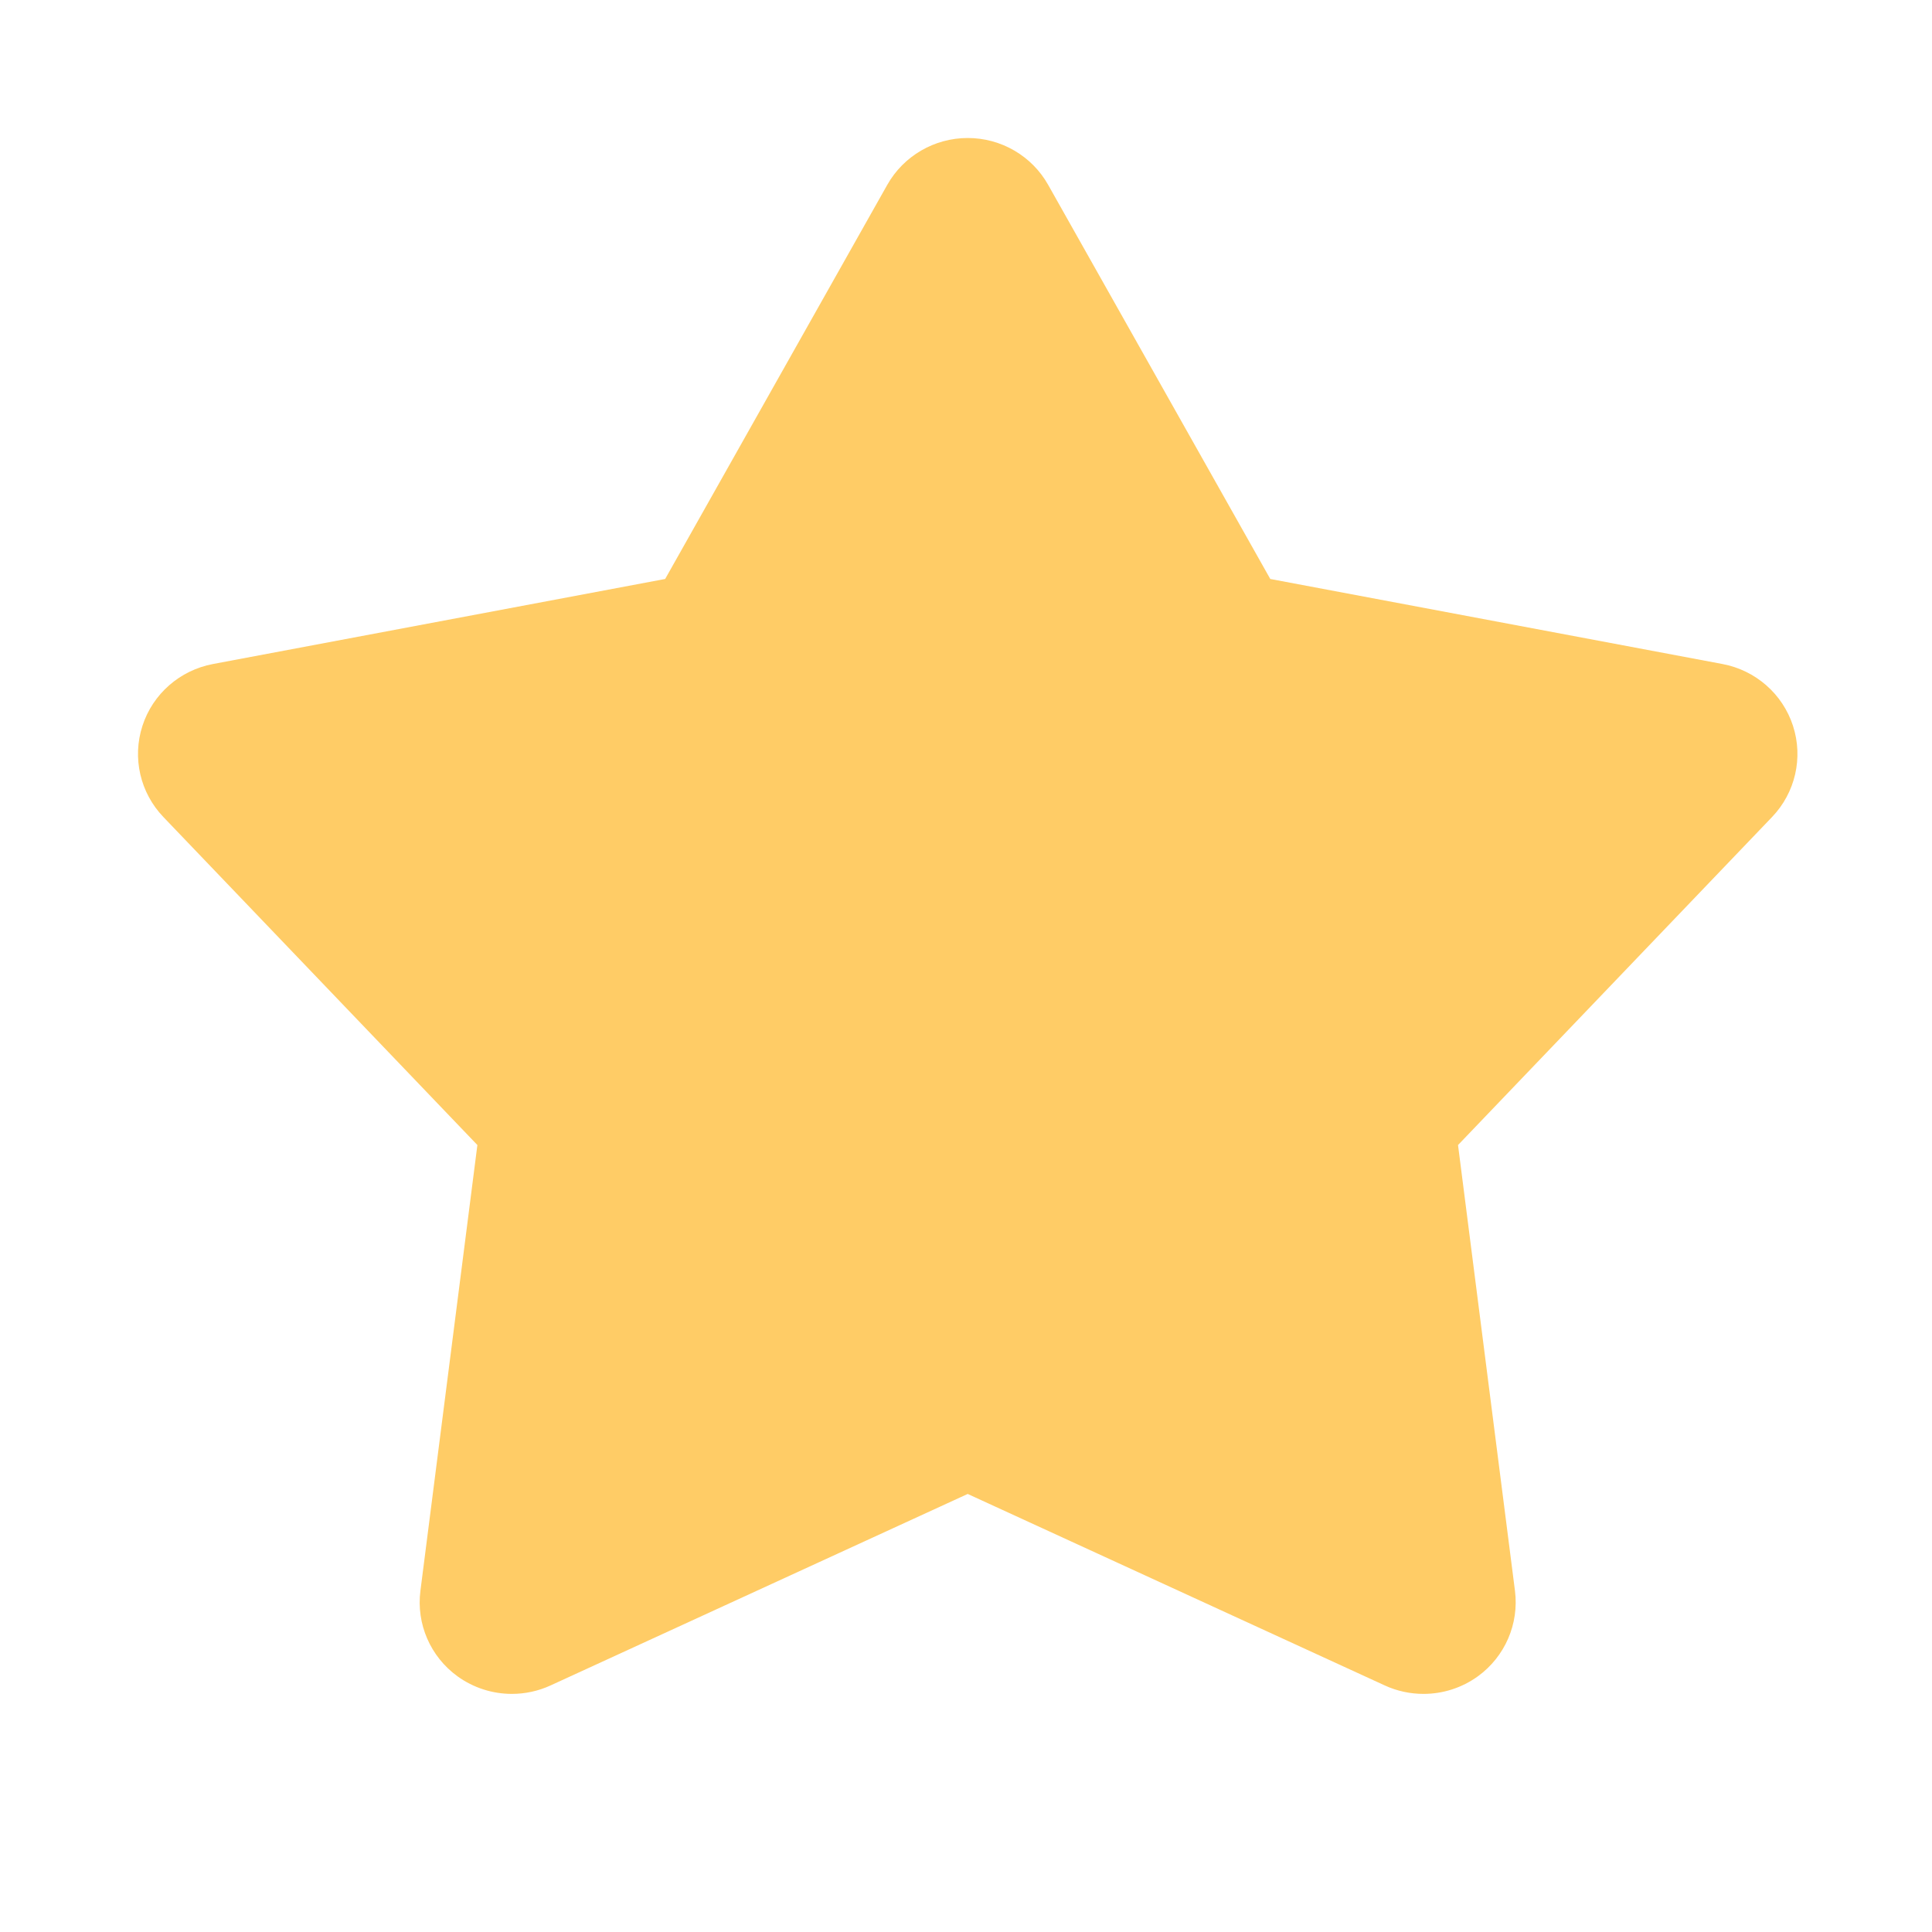 <svg width="560" height="560" viewBox="0 0 560 560" xmlns="http://www.w3.org/2000/svg"><title>star</title><path d="M519.708 210.384c-3-9.245-10.846-16.115-20.468-17.92L368.198 167.82 303.818 53.59C299.107 45.2 290.177 40 280.503 40c-9.673 0-18.603 5.2-23.33 13.59L192.8 167.818 61.75 192.465c-9.614 1.804-17.462 8.667-20.46 17.92-3 9.252-.677 19.384 6.058 26.42l91.025 95.09-16.514 129.21c-1.226 9.576 2.878 19.062 10.717 24.76 4.668 3.382 10.208 5.118 15.793 5.118 3.81 0 7.644-.804 11.214-2.45l120.91-55.502 120.89 55.503c3.584 1.646 7.41 2.45 11.22 2.45 5.586 0 11.118-1.728 15.793-5.118 7.84-5.698 11.937-15.184 10.726-24.76l-16.506-129.21 91.033-95.09c6.734-7.036 9.065-17.175 6.058-26.42z" fill="#FC6" fill-rule="evenodd"/></svg>